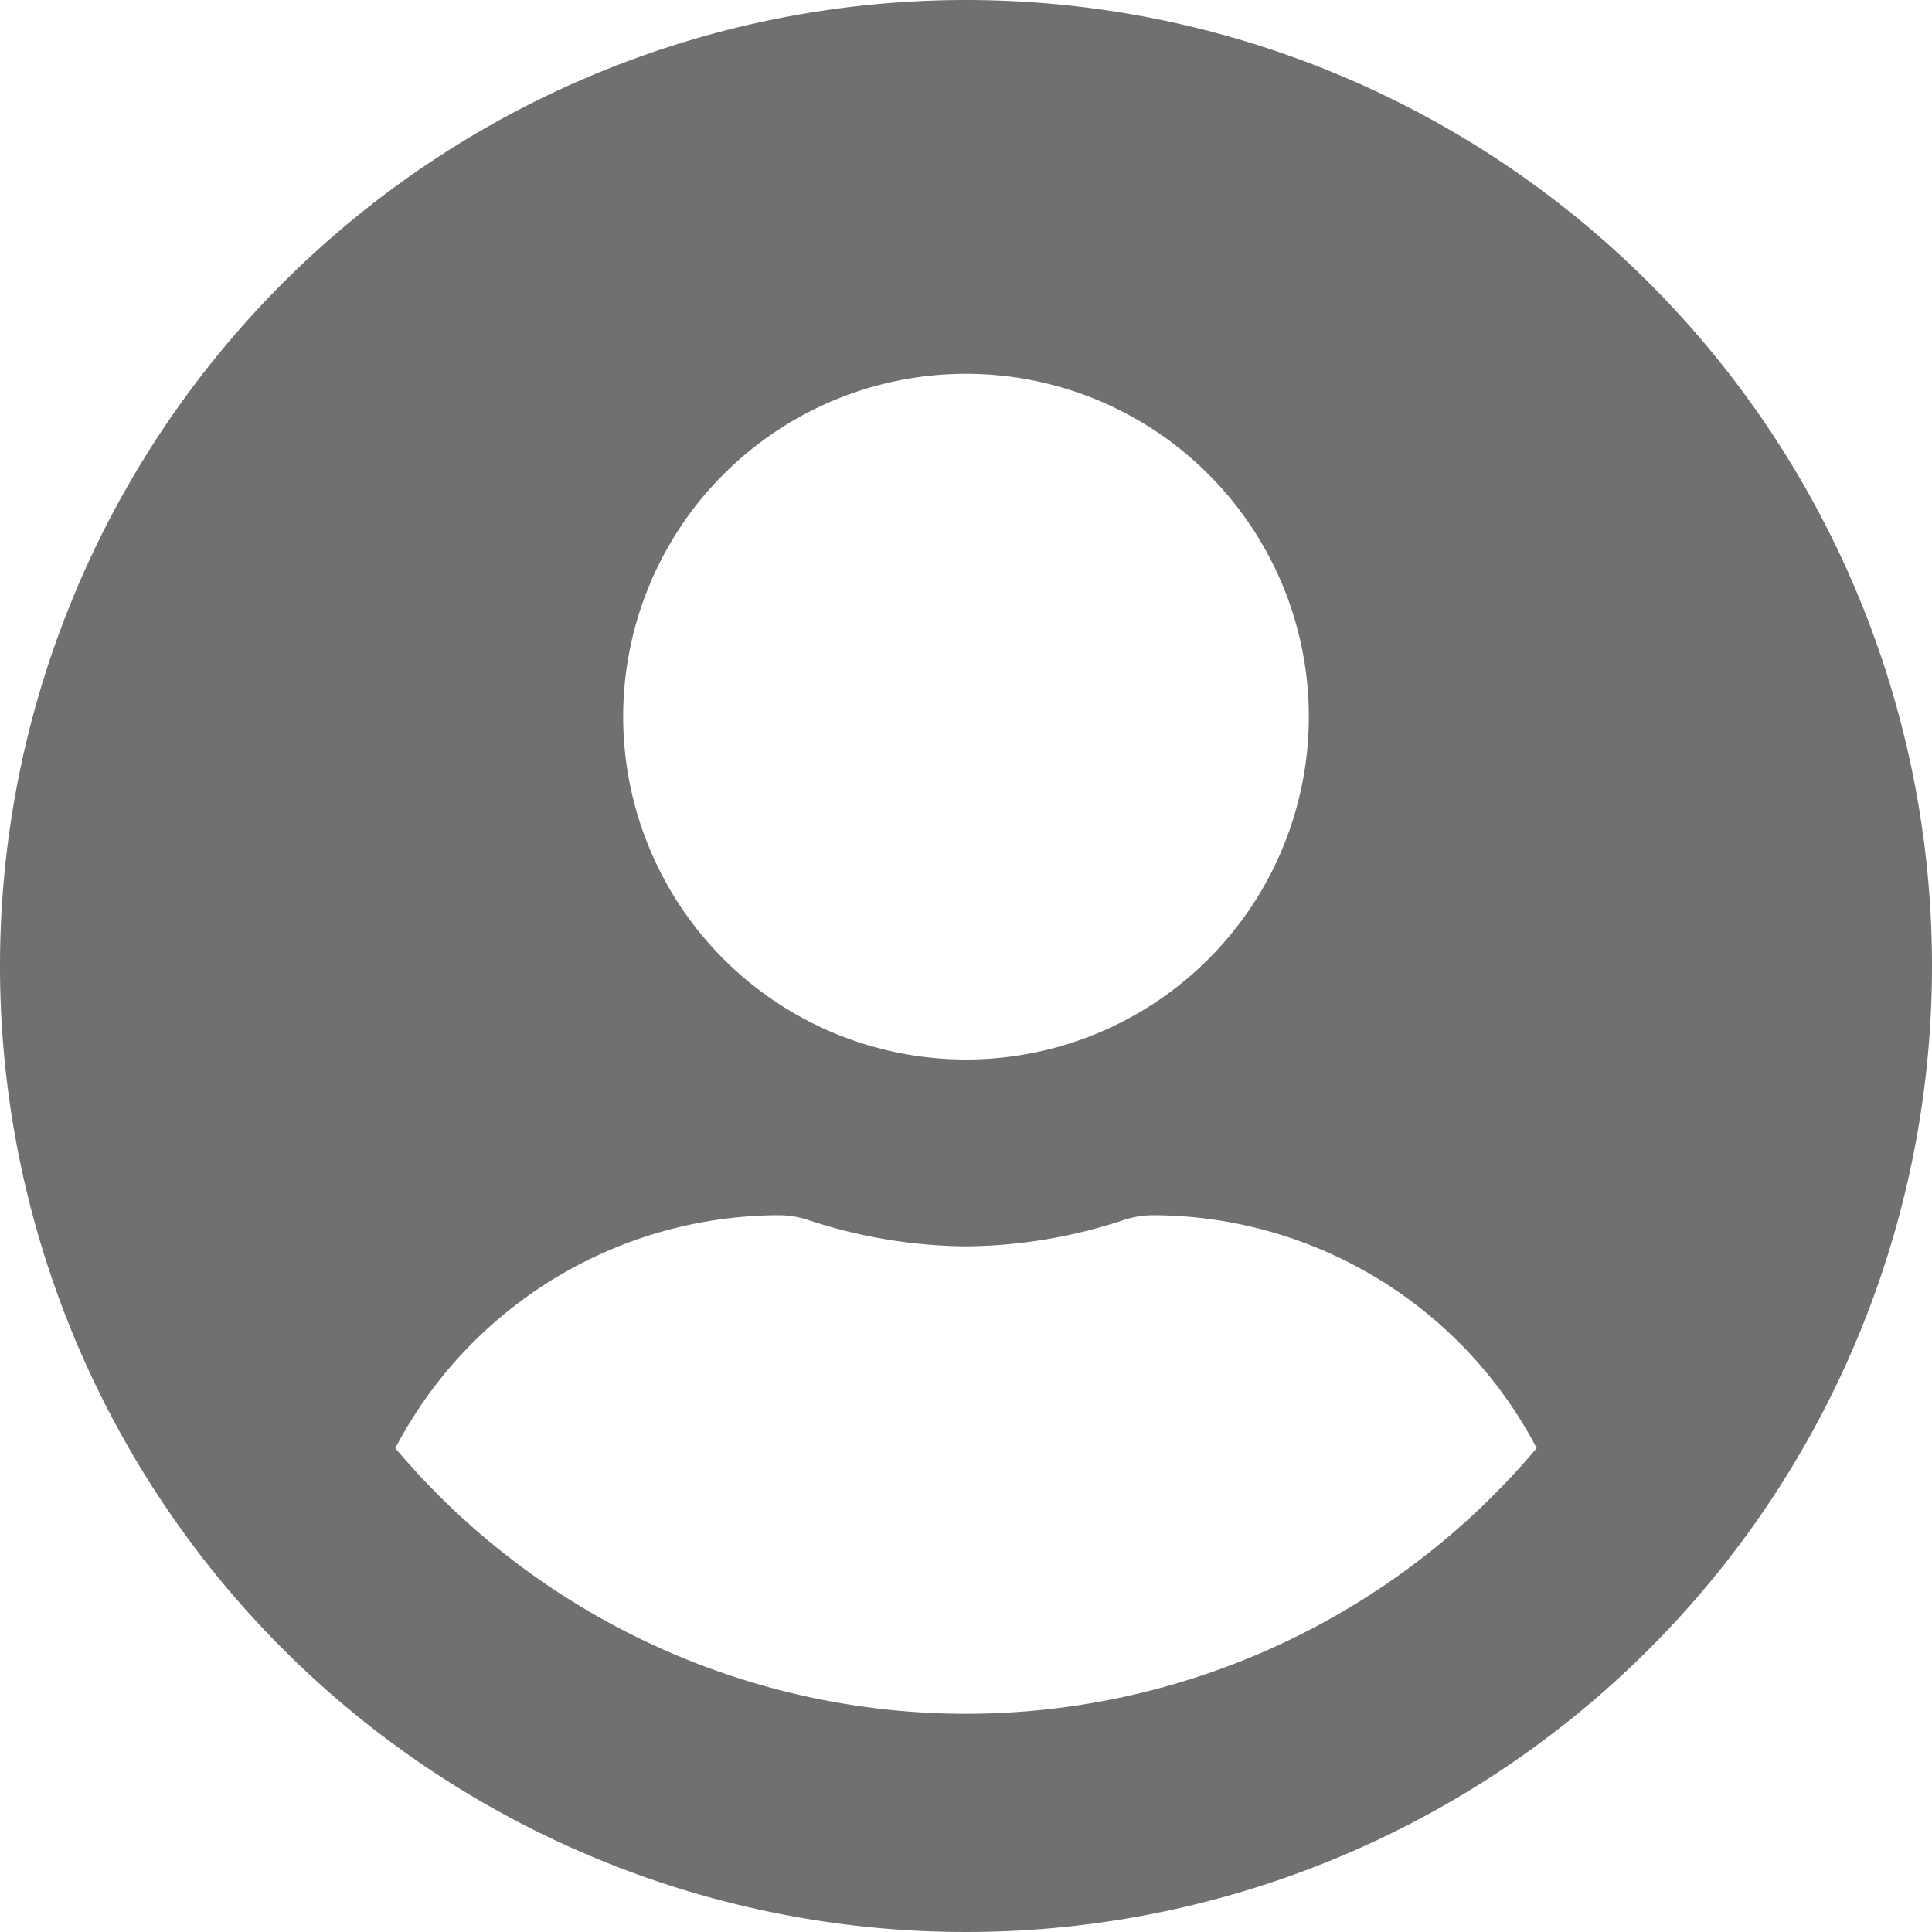 <svg xmlns="http://www.w3.org/2000/svg" width="18" height="18" viewBox="0 0 18 18"><defs><style>.a{fill:#707070;}</style></defs><path class="a" d="M9,.563a9,9,0,1,0,9,9A9,9,0,0,0,9,.563ZM9,4.046A3.194,3.194,0,1,1,5.806,7.24,3.194,3.194,0,0,1,9,4.046ZM9,16.53a6.954,6.954,0,0,1-5.317-2.475,4.046,4.046,0,0,1,3.575-2.17.888.888,0,0,1,.258.04A4.8,4.8,0,0,0,9,12.175a4.787,4.787,0,0,0,1.484-.25.888.888,0,0,1,.258-.04,4.046,4.046,0,0,1,3.575,2.17A6.954,6.954,0,0,1,9,16.53Z" transform="translate(0 -0.563)"/></svg>